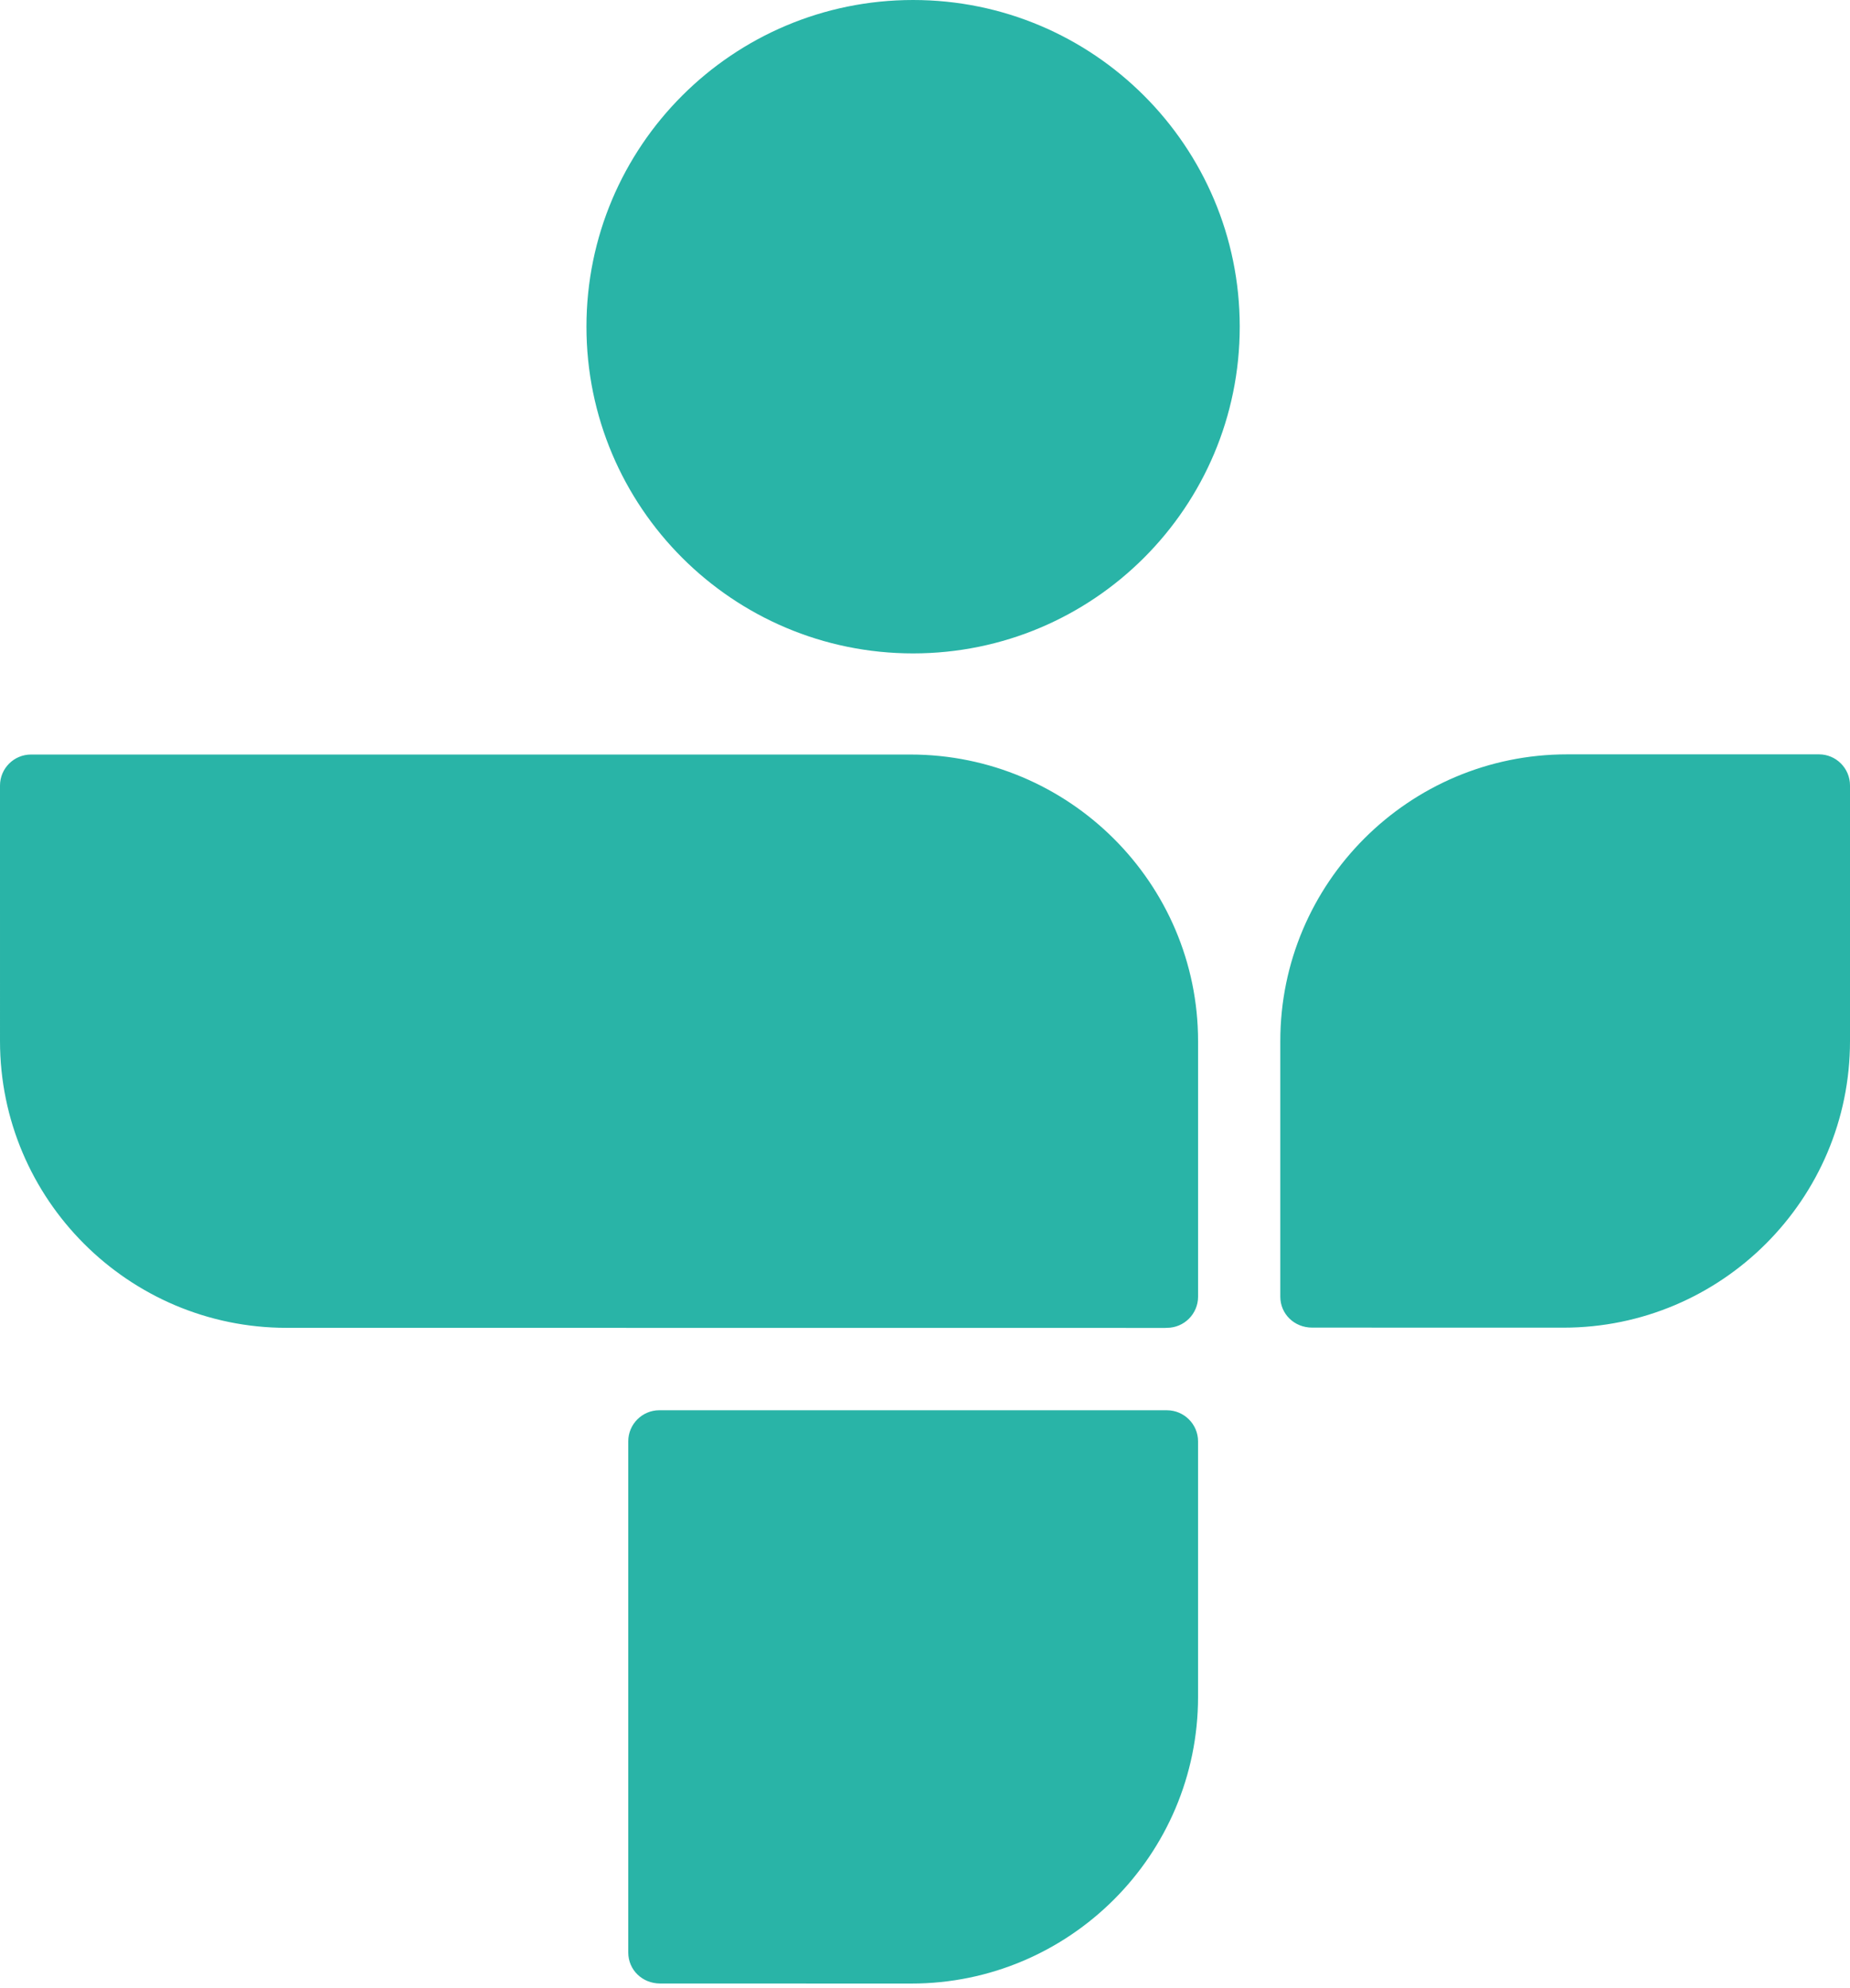 <svg height="275" preserveAspectRatio="xMidYMid" viewBox="0 0 256 275" width="256" xmlns="http://www.w3.org/2000/svg"><path d="m0 108.688c0-2.375 1.922-4.296 4.299-4.296h121.677c21.951 0 39.811 17.793 39.811 39.668v35.339c0 2.384-1.935 4.312-4.315 4.312-.072 0-.166 0-.252.012l-121.563-.012c-21.861 0-39.656-17.789-39.656-39.67zm216.843-4.321h34.865c2.368 0 4.292 1.933 4.292 4.299v35.365c0 21.872-17.779 39.656-39.654 39.656l-34.775-.007c-2.474 0-4.405-1.889-4.405-4.289v-35.351c0-21.879 17.803-39.672 39.677-39.672zm-55.373 90.746h-70.234c-2.372 0-4.299 1.933-4.299 4.299v70.72c0 2.412 1.945 4.292 4.412 4.292l34.763.007c21.872 0 39.672-17.789 39.672-39.663v-35.355c0-2.366-1.933-4.299-4.315-4.299zm10.082-149.914c0 24.964-20.237 45.201-45.201 45.201-24.961 0-45.199-20.237-45.199-45.201 0-24.961 20.237-45.199 45.199-45.199 24.964 0 45.201 20.237 45.201 45.199z" fill="#29b4a7"/></svg>